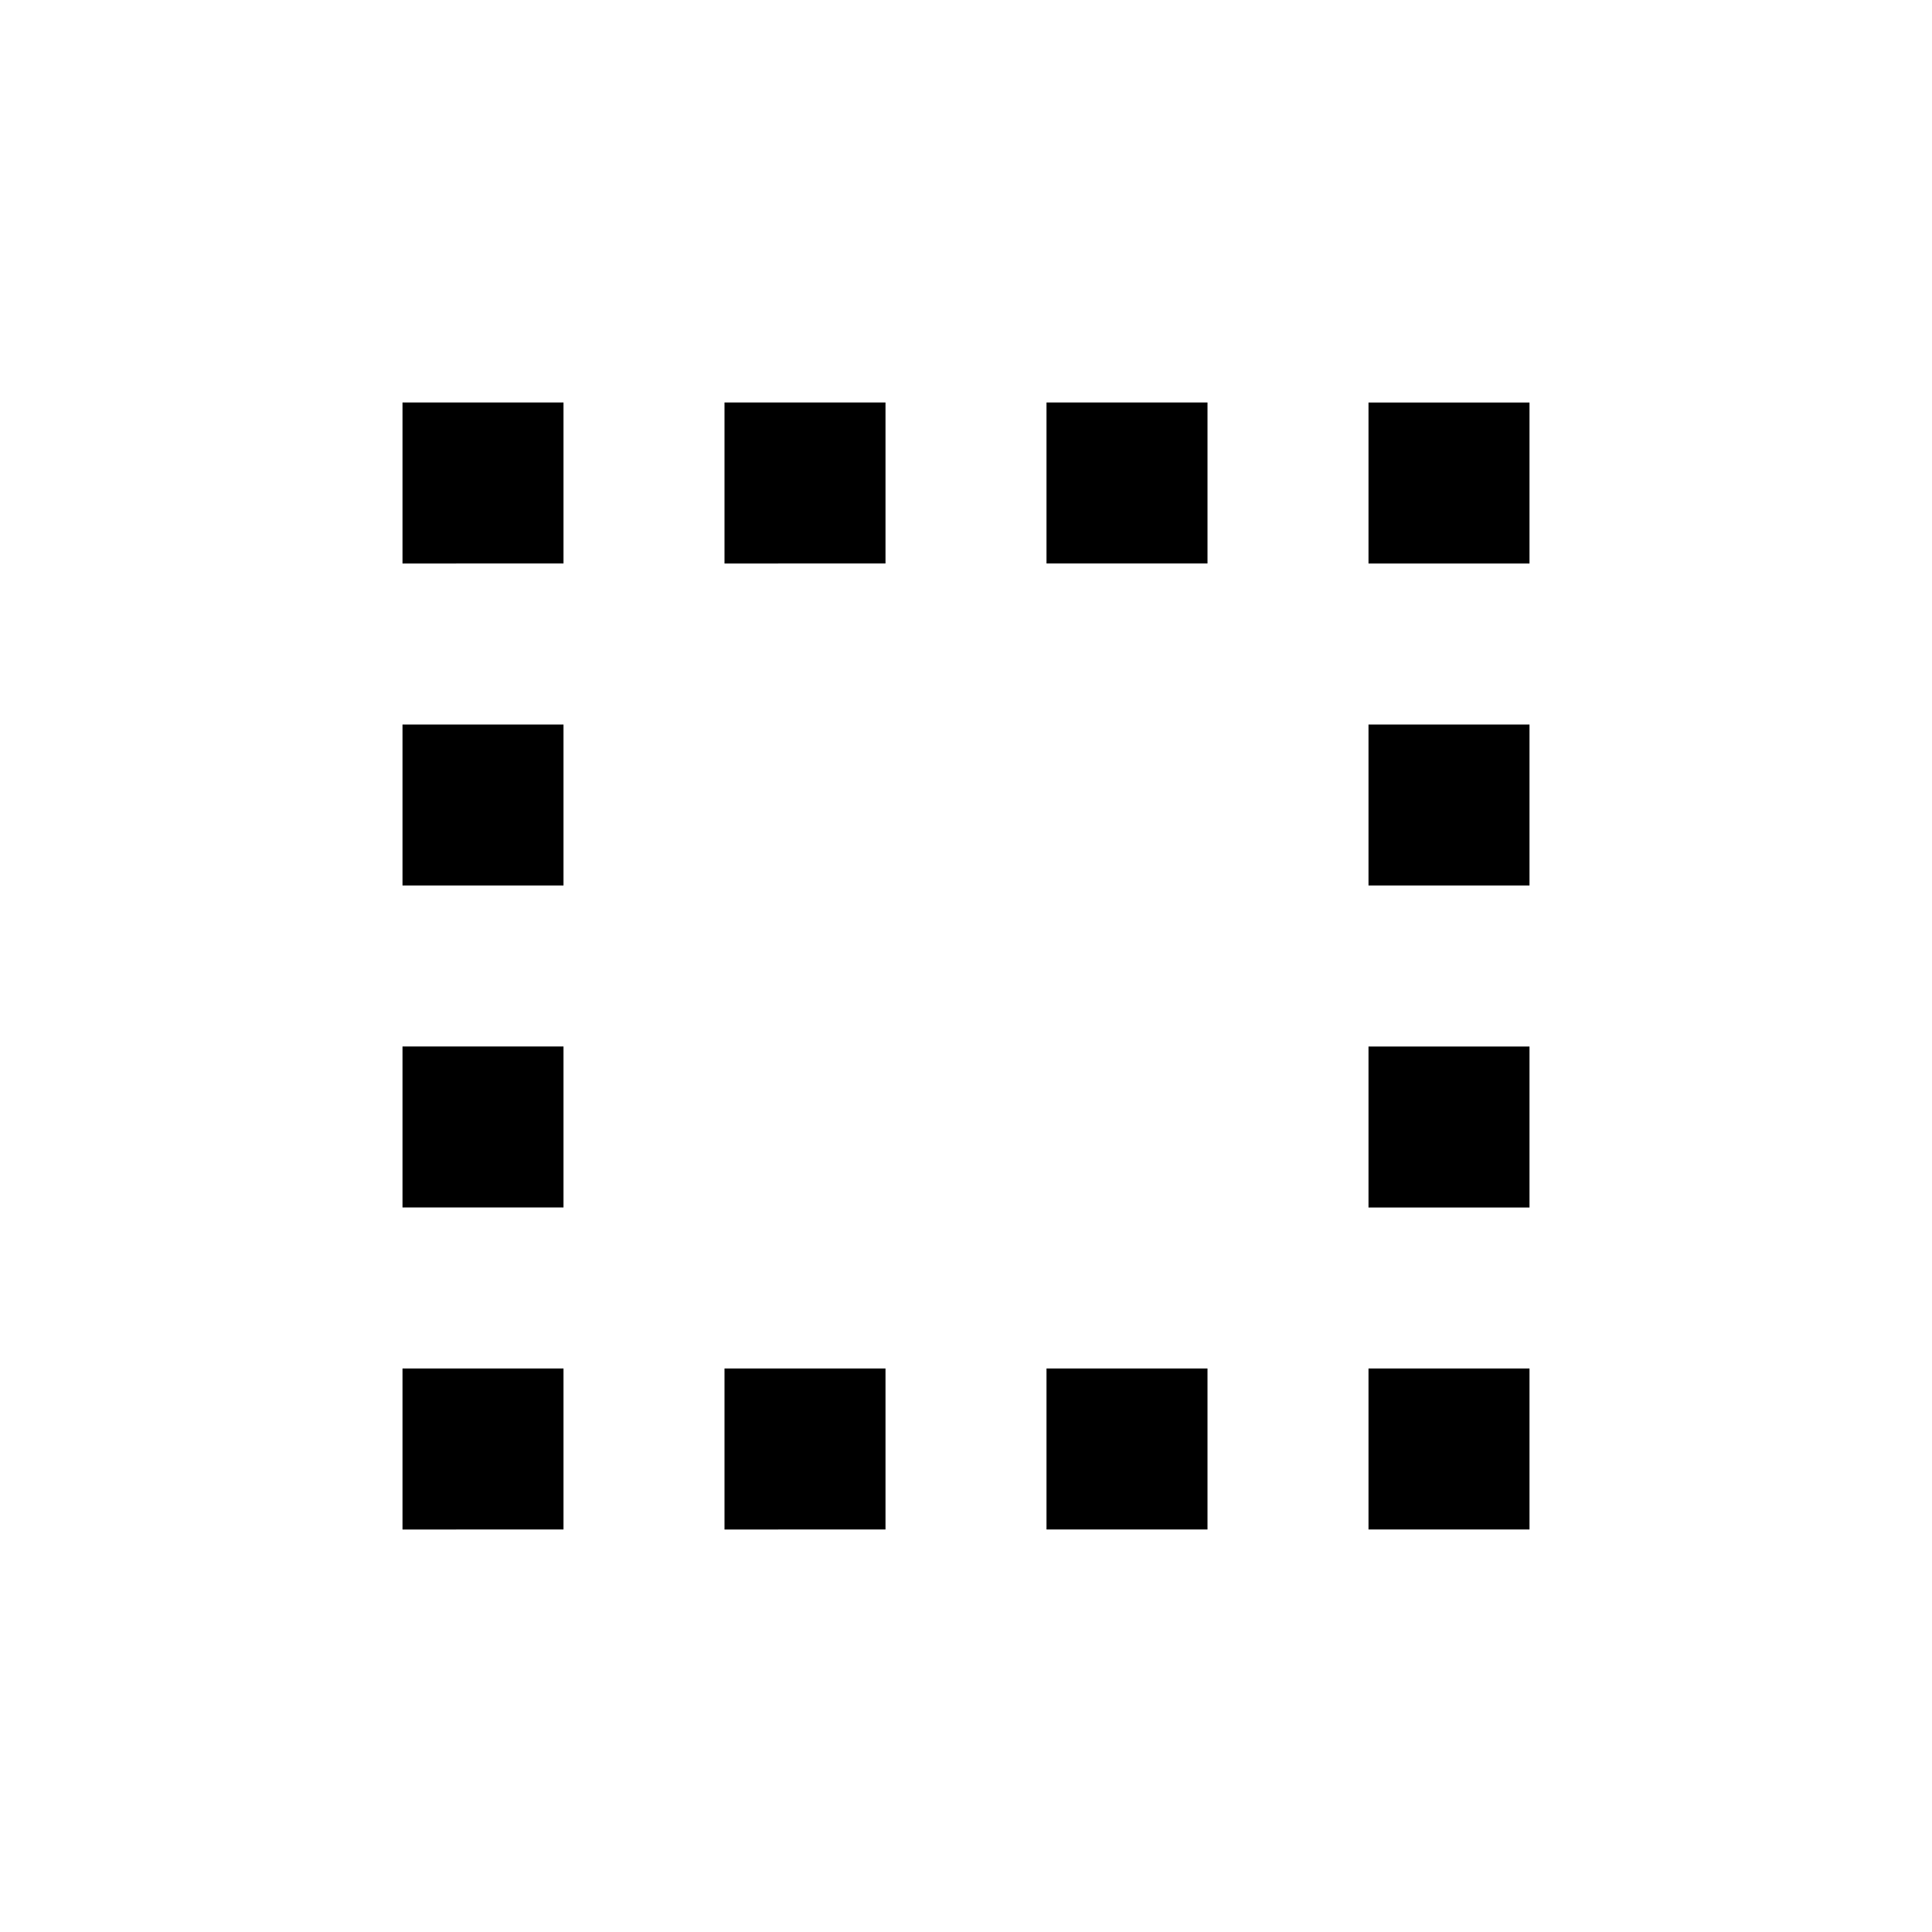 <svg xmlns="http://www.w3.org/2000/svg" viewBox="0 0 24 24" width="512" height="512" aria-labelledby="fqis-empty-desc fqis-empty-title"><title id="fqis-empty-title">Is empty icon</title><desc id="fqis-empty-desc">Some description</desc><path d="M5 17h2v2H5zm8 0h2v2h-2zm-8-4h2v2H5zm12 4h2v2h-2zM13 5h2v2h-2zM9 17h2v2H9zm8-8h2v2h-2zm0 4h2v2h-2zm0-8h2v2h-2zM5 9h2v2H5zm0-4h2v2H5zm4 0h2v2H9z"/></svg>